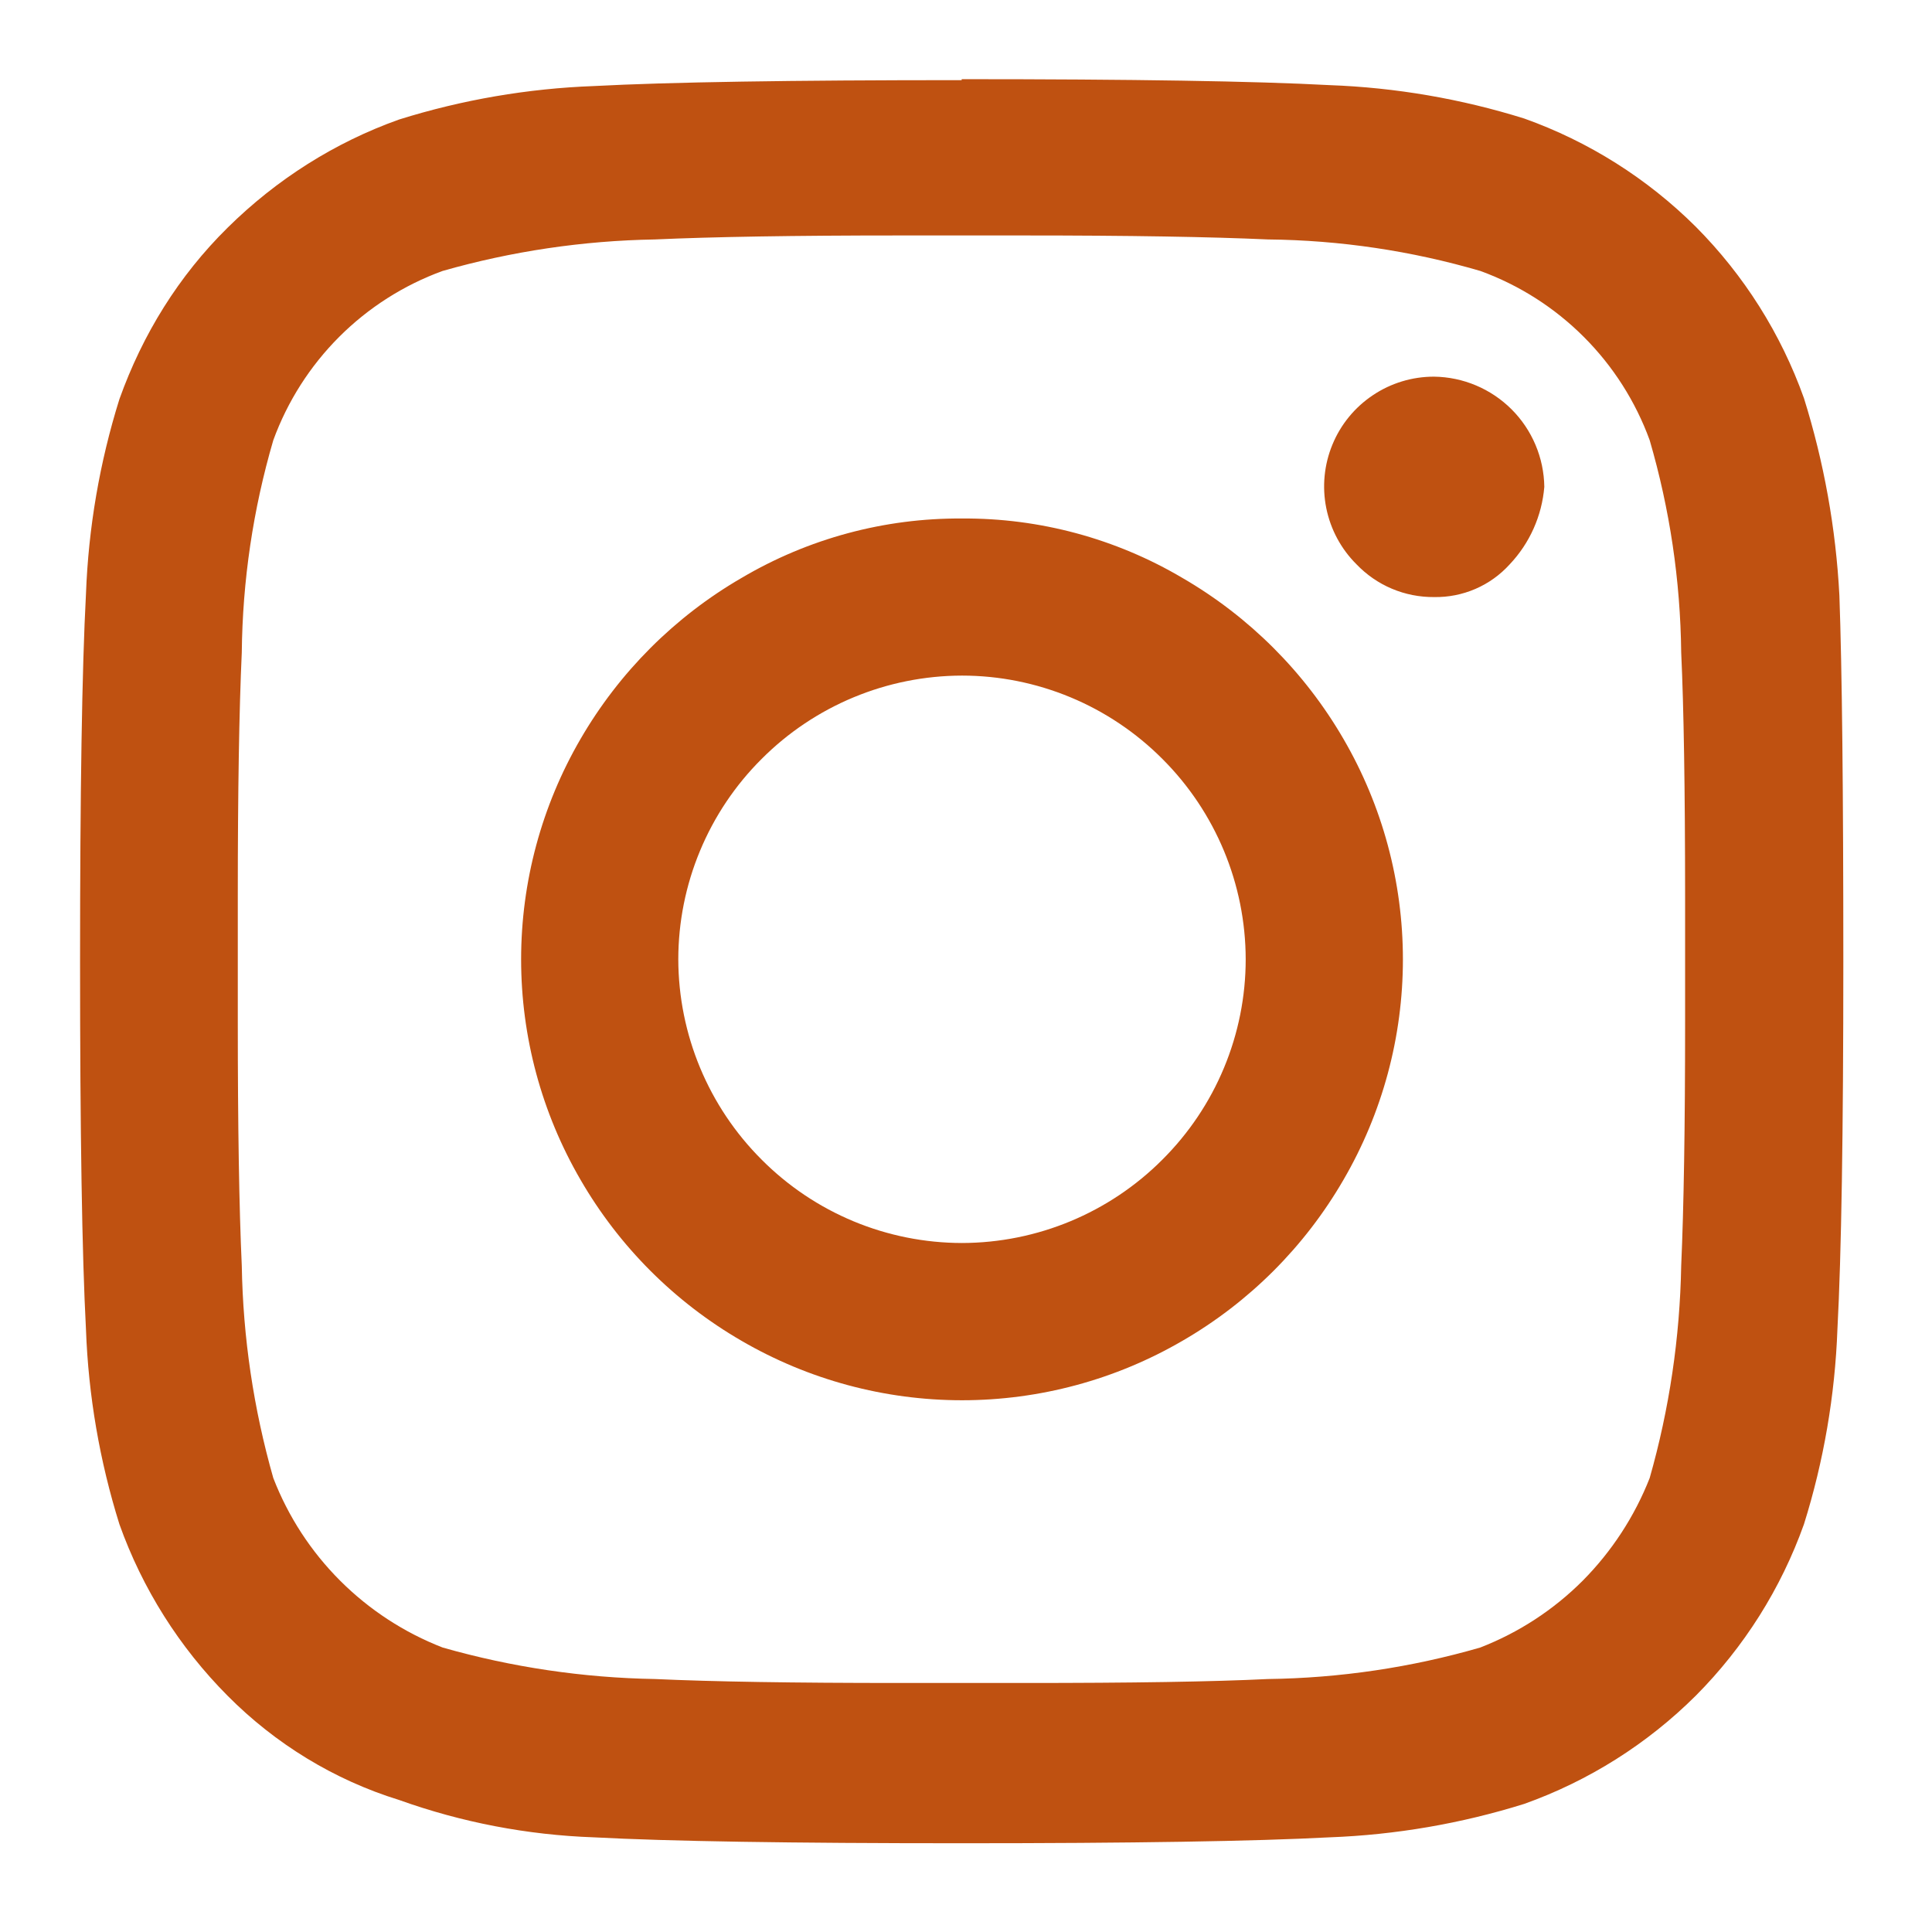 <svg width="48" height="48" viewBox="0 0 48 48" fill="none" xmlns="http://www.w3.org/2000/svg">
<path d="M23.893 1.991C19.652 1.991 16.606 2.04 14.754 2.138C13.111 2.199 11.484 2.478 9.916 2.969C8.317 3.538 6.869 4.458 5.655 5.657C4.44 6.855 3.544 8.303 2.967 9.916C2.476 11.484 2.197 13.111 2.136 14.754C2.037 16.614 1.989 19.652 1.989 23.893C1.989 28.134 2.038 31.18 2.136 33.032C2.196 34.675 2.475 36.297 2.967 37.87C3.538 39.471 4.456 40.926 5.655 42.131C6.841 43.326 8.303 44.222 9.916 44.72C11.471 45.277 13.101 45.59 14.754 45.648C16.612 45.747 19.652 45.795 23.893 45.795C28.134 45.795 31.18 45.746 33.032 45.648C34.675 45.587 36.302 45.307 37.87 44.817C39.471 44.246 40.926 43.328 42.131 42.129C43.33 40.924 44.248 39.469 44.819 37.868C45.311 36.299 45.59 34.663 45.65 33.03C45.749 31.172 45.797 28.132 45.797 23.891C45.797 19.65 45.765 16.623 45.699 14.792C45.612 13.129 45.316 11.483 44.819 9.894C44.248 8.293 43.33 6.838 42.131 5.633C40.926 4.434 39.471 3.516 37.87 2.945C36.302 2.455 34.675 2.175 33.032 2.115C31.174 2.015 28.134 1.967 23.893 1.967V1.991ZM22.328 41.813C19.72 41.813 17.709 41.781 16.275 41.715C14.49 41.685 12.716 41.422 10.999 40.933C10.043 40.562 9.175 39.996 8.45 39.271C7.725 38.546 7.16 37.678 6.79 36.721C6.3 35.004 6.037 33.23 6.007 31.445C5.941 30.012 5.908 27.981 5.908 25.392V22.266C5.908 19.658 5.941 17.647 6.007 16.213C6.025 14.427 6.288 12.652 6.79 10.937C7.142 9.972 7.701 9.096 8.427 8.369C9.153 7.643 10.03 7.084 10.995 6.732C12.712 6.242 14.486 5.979 16.271 5.949C17.705 5.884 19.736 5.85 22.324 5.85H25.45C28.058 5.85 30.069 5.884 31.503 5.949C33.289 5.967 35.065 6.231 36.779 6.732C37.745 7.084 38.621 7.642 39.348 8.369C40.075 9.095 40.634 9.972 40.986 10.937C41.486 12.653 41.749 14.421 41.769 16.213C41.833 17.582 41.865 19.599 41.866 22.266V25.392C41.866 28 41.833 30.012 41.769 31.445C41.737 33.231 41.474 35.009 40.986 36.721C40.611 37.675 40.045 38.542 39.324 39.27C38.599 39.996 37.731 40.562 36.775 40.933C35.059 41.429 33.285 41.692 31.499 41.715C30.132 41.782 28.114 41.814 25.446 41.813H22.32H22.328ZM35.628 9.358C35.088 9.357 34.559 9.517 34.11 9.818C33.66 10.118 33.31 10.545 33.104 11.045C32.898 11.544 32.844 12.094 32.951 12.624C33.058 13.154 33.319 13.64 33.703 14.021C33.952 14.281 34.251 14.488 34.582 14.627C34.914 14.767 35.271 14.837 35.63 14.834C35.983 14.84 36.333 14.771 36.657 14.631C36.981 14.491 37.271 14.283 37.508 14.021C38.005 13.496 38.308 12.817 38.368 12.096C38.358 11.372 38.066 10.681 37.555 10.17C37.043 9.659 36.352 9.367 35.628 9.358ZM23.901 12.882C21.976 12.869 20.083 13.379 18.425 14.358C16.765 15.32 15.386 16.7 14.423 18.36C13.456 20.023 12.947 21.912 12.947 23.835C12.947 25.759 13.456 27.648 14.423 29.311C15.384 30.972 16.764 32.352 18.425 33.313C20.088 34.28 21.977 34.789 23.901 34.789C25.824 34.789 27.714 34.28 29.376 33.313C31.038 32.352 32.418 30.972 33.379 29.311C34.346 27.648 34.855 25.759 34.855 23.835C34.855 21.912 34.346 20.023 33.379 18.36C32.416 16.7 31.036 15.32 29.376 14.358C27.718 13.379 25.826 12.869 23.901 12.882ZM23.901 30.882C22.976 30.881 22.06 30.698 21.206 30.343C20.351 29.987 19.576 29.467 18.923 28.811C17.601 27.492 16.856 25.701 16.852 23.833C16.853 22.908 17.036 21.992 17.392 21.138C17.747 20.284 18.267 19.508 18.923 18.855C20.242 17.533 22.033 16.788 23.901 16.785C24.826 16.785 25.742 16.969 26.596 17.324C27.45 17.679 28.226 18.2 28.879 18.855C30.201 20.175 30.946 21.965 30.949 23.833C30.949 24.758 30.766 25.674 30.41 26.529C30.055 27.383 29.534 28.158 28.879 28.811C27.559 30.134 25.769 30.878 23.901 30.882Z" fill="#BF5111"/>
</svg>
